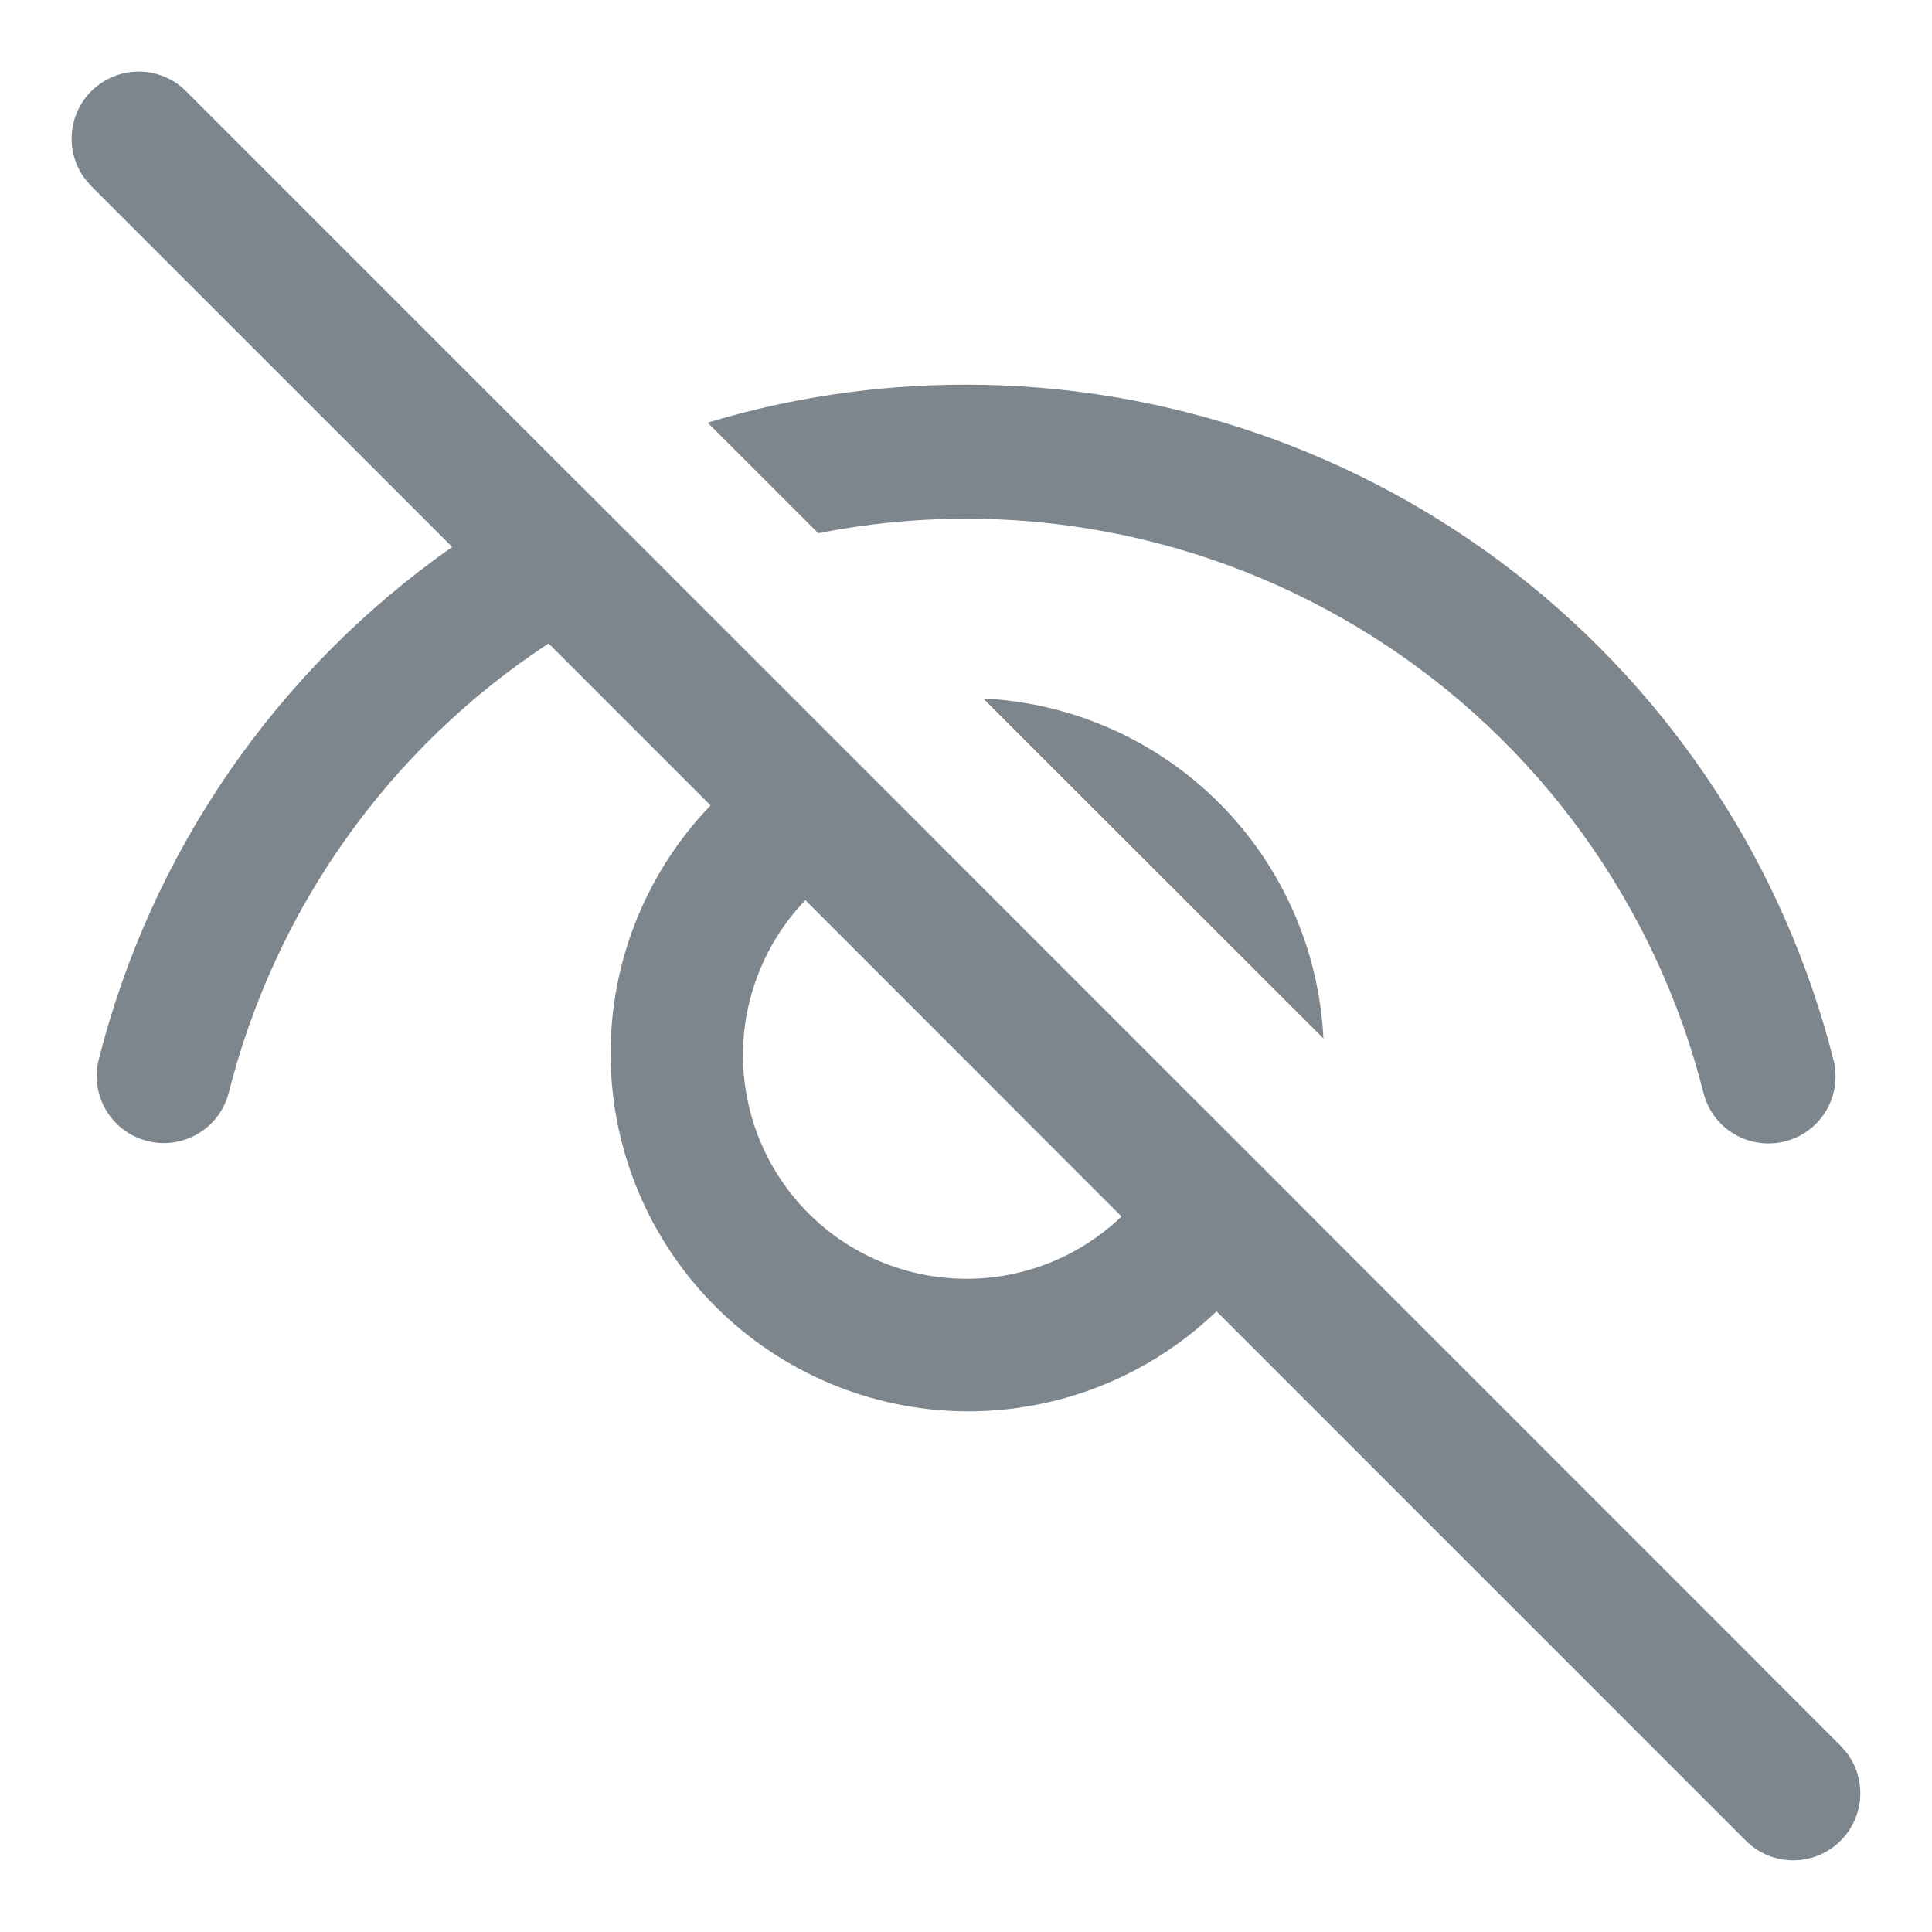 


<svg width="18" height="18" viewBox="0 0 18 18" fill="none" xmlns="http://www.w3.org/2000/svg">
<path d="M0.85 0.85C0.744 0.956 0.68 1.096 0.669 1.245C0.658 1.394 0.7 1.542 0.789 1.663L0.85 1.734L4.213 5.096C2.573 6.245 1.403 7.946 0.916 9.887C0.88 10.047 0.908 10.214 0.994 10.353C1.08 10.492 1.216 10.592 1.375 10.631C1.533 10.671 1.701 10.647 1.842 10.564C1.983 10.482 2.086 10.347 2.129 10.19C2.561 8.467 3.626 6.969 5.111 5.995L6.62 7.504C6.015 8.133 5.68 8.974 5.689 9.847C5.697 10.72 6.048 11.555 6.665 12.172C7.283 12.79 8.117 13.14 8.99 13.149C9.863 13.157 10.705 12.823 11.334 12.217L16.266 17.15C16.378 17.261 16.527 17.326 16.684 17.332C16.842 17.337 16.995 17.284 17.115 17.181C17.234 17.078 17.31 16.935 17.328 16.778C17.346 16.622 17.304 16.464 17.211 16.337L17.15 16.266L12.056 11.171V11.17L11.056 10.171L8.665 7.78H8.666L6.266 5.381V5.38L5.322 4.438L1.734 0.85C1.617 0.733 1.458 0.667 1.292 0.667C1.126 0.667 0.967 0.733 0.85 0.85ZM7.504 8.387L10.449 11.334C10.055 11.711 9.53 11.92 8.984 11.914C8.439 11.909 7.918 11.69 7.532 11.304C7.147 10.918 6.928 10.397 6.922 9.852C6.917 9.307 7.125 8.781 7.503 8.387H7.504ZM9 3.584C8.166 3.584 7.357 3.706 6.593 3.938L7.624 4.968C9.407 4.614 11.257 4.96 12.793 5.933C14.328 6.905 15.431 8.431 15.874 10.194C15.917 10.351 16.02 10.486 16.161 10.568C16.302 10.65 16.469 10.674 16.628 10.635C16.786 10.595 16.923 10.495 17.009 10.357C17.094 10.217 17.122 10.05 17.086 9.891C16.634 8.089 15.593 6.49 14.128 5.347C12.663 4.204 10.858 3.584 9 3.584ZM9.162 6.509L12.33 9.675C12.289 8.848 11.943 8.066 11.357 7.48C10.772 6.895 9.989 6.548 9.162 6.508V6.509Z" fill="#7D858D"/>
</svg>
